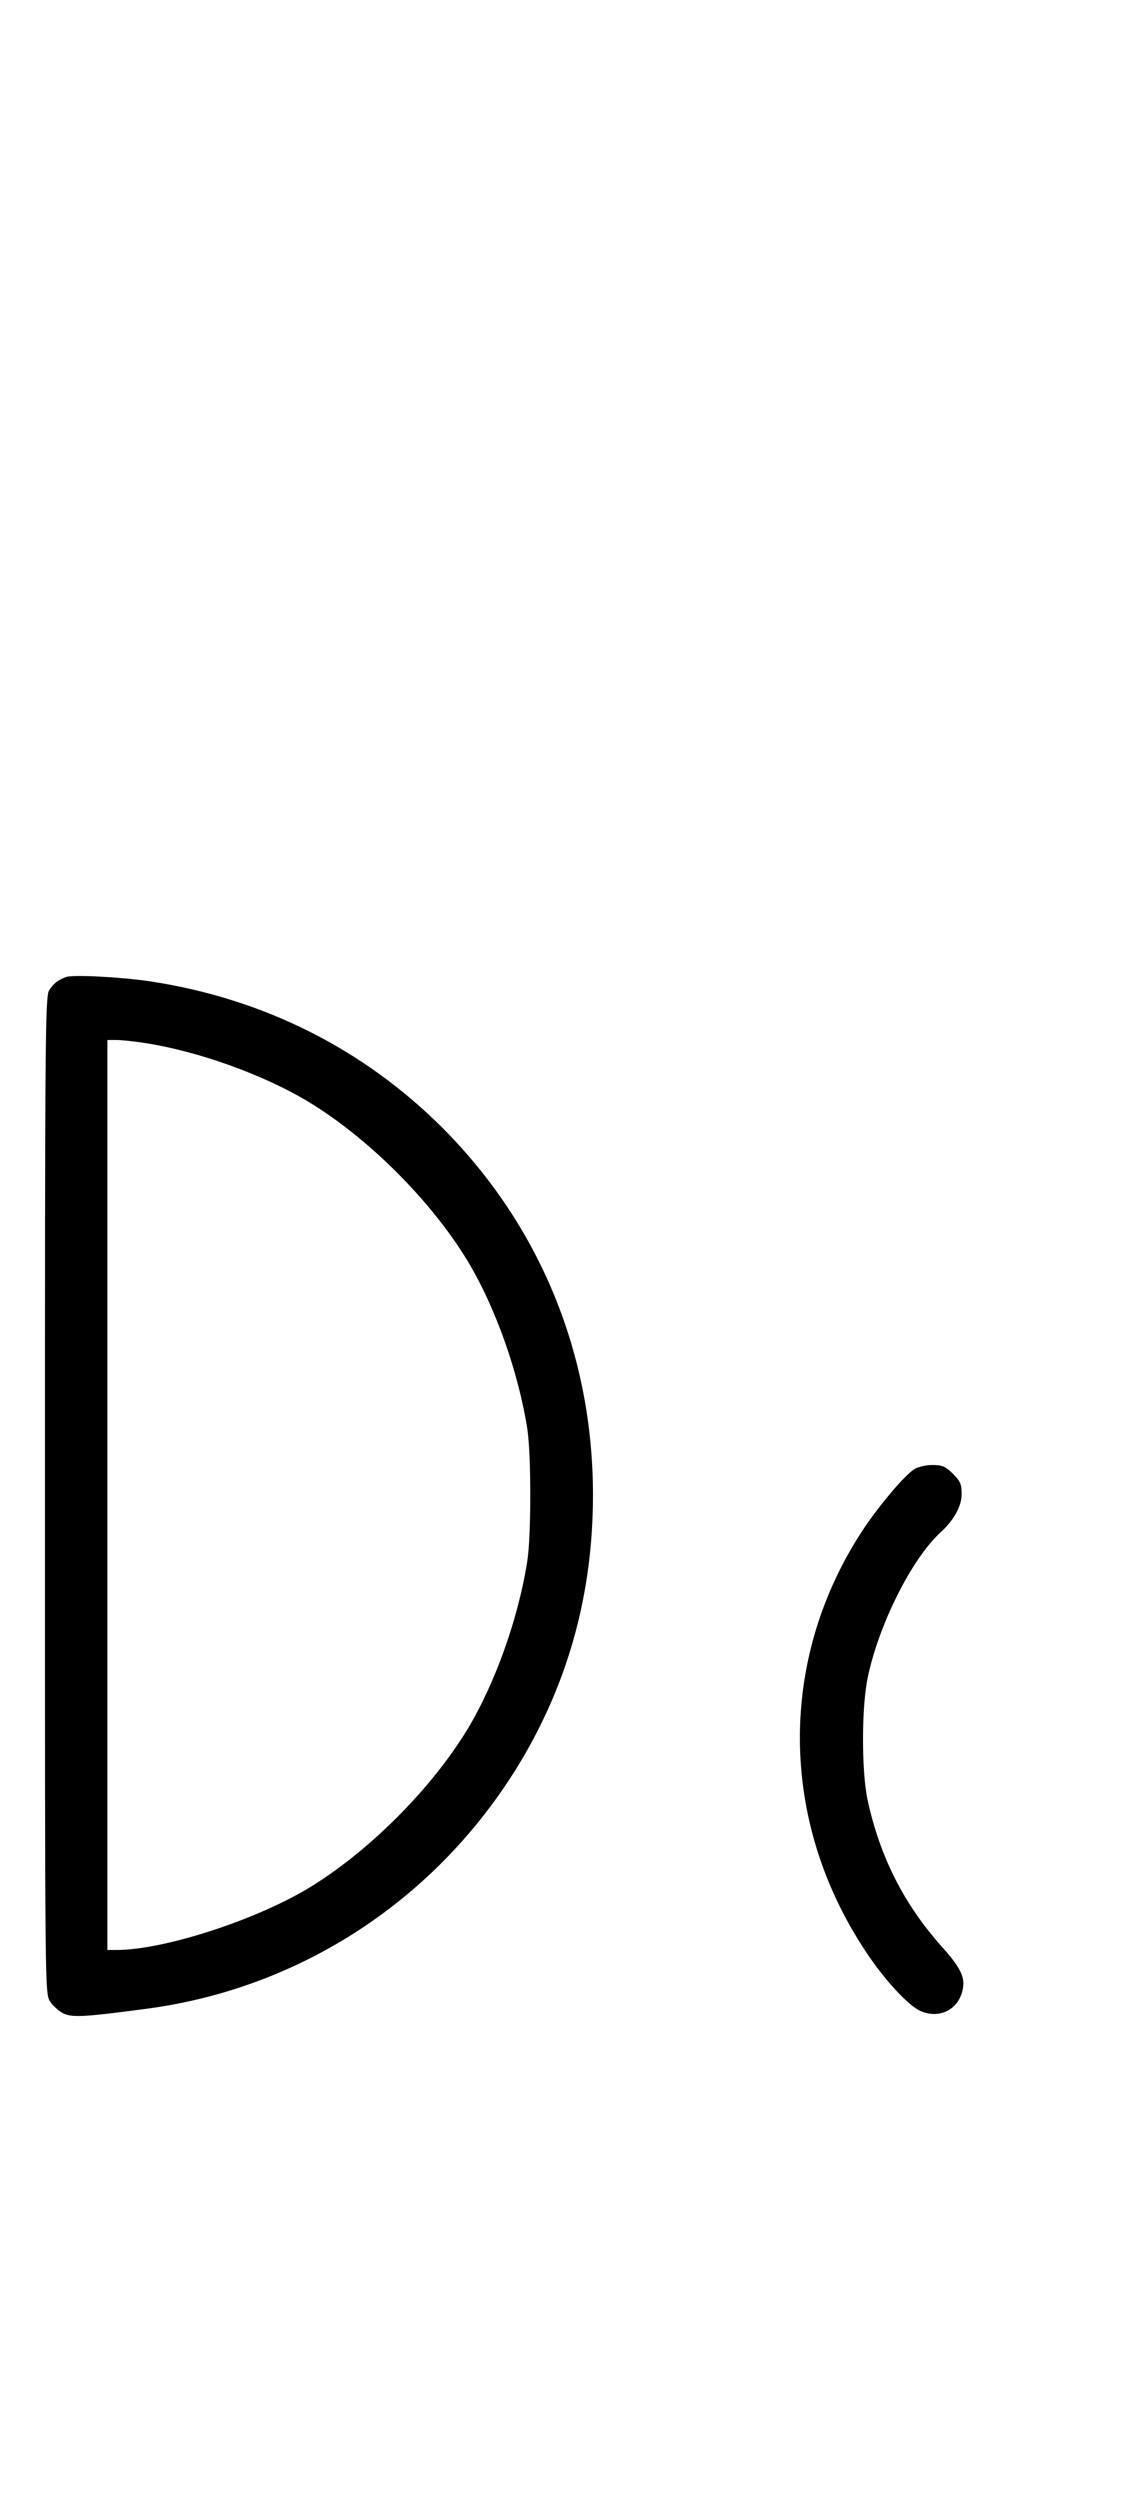 <?xml version="1.0" standalone="no"?>
<!DOCTYPE svg PUBLIC "-//W3C//DTD SVG 20010904//EN"
 "http://www.w3.org/TR/2001/REC-SVG-20010904/DTD/svg10.dtd">
<svg version="1.0" xmlns="http://www.w3.org/2000/svg"
 width="452pt" height="1000pt" viewBox="0 0 452 1000"
 preserveAspectRatio="xMidYMid meet">
<g transform="translate(0,1000) scale(0.1,-0.1)"
fill="#000000" stroke="none">
<path d="M265 6092 c-33 -12 -51 -26 -68 -53 -16 -24 -17 -178 -17 -2019 0
-1982 0 -1993 20 -2025 11 -18 36 -40 54 -49 37 -17 86 -14 341 20 615 84
1154 439 1481 974 199 327 298 686 298 1080 0 562 -212 1078 -604 1470 -316
315 -715 515 -1165 584 -118 18 -312 28 -340 18z m308 -263 c215 -32 478 -126
660 -235 242 -146 495 -399 641 -641 110 -184 201 -440 237 -668 16 -103 16
-427 0 -530 -36 -228 -127 -484 -237 -668 -146 -242 -399 -495 -641 -641 -216
-129 -579 -246 -767 -246 l-36 0 0 1820 0 1820 36 0 c19 0 68 -5 107 -11z"/>
<path d="M3660 4123 c-39 -25 -138 -142 -203 -239 -343 -518 -339 -1167 9
-1690 73 -111 169 -215 217 -237 71 -33 146 -1 168 72 17 56 0 95 -82 186
-152 171 -247 360 -296 587 -24 115 -24 370 1 488 44 211 175 473 291 580 55
50 85 106 85 154 0 39 -5 51 -35 81 -31 30 -42 35 -83 35 -26 0 -58 -8 -72
-17z"/>
</g>
</svg>
